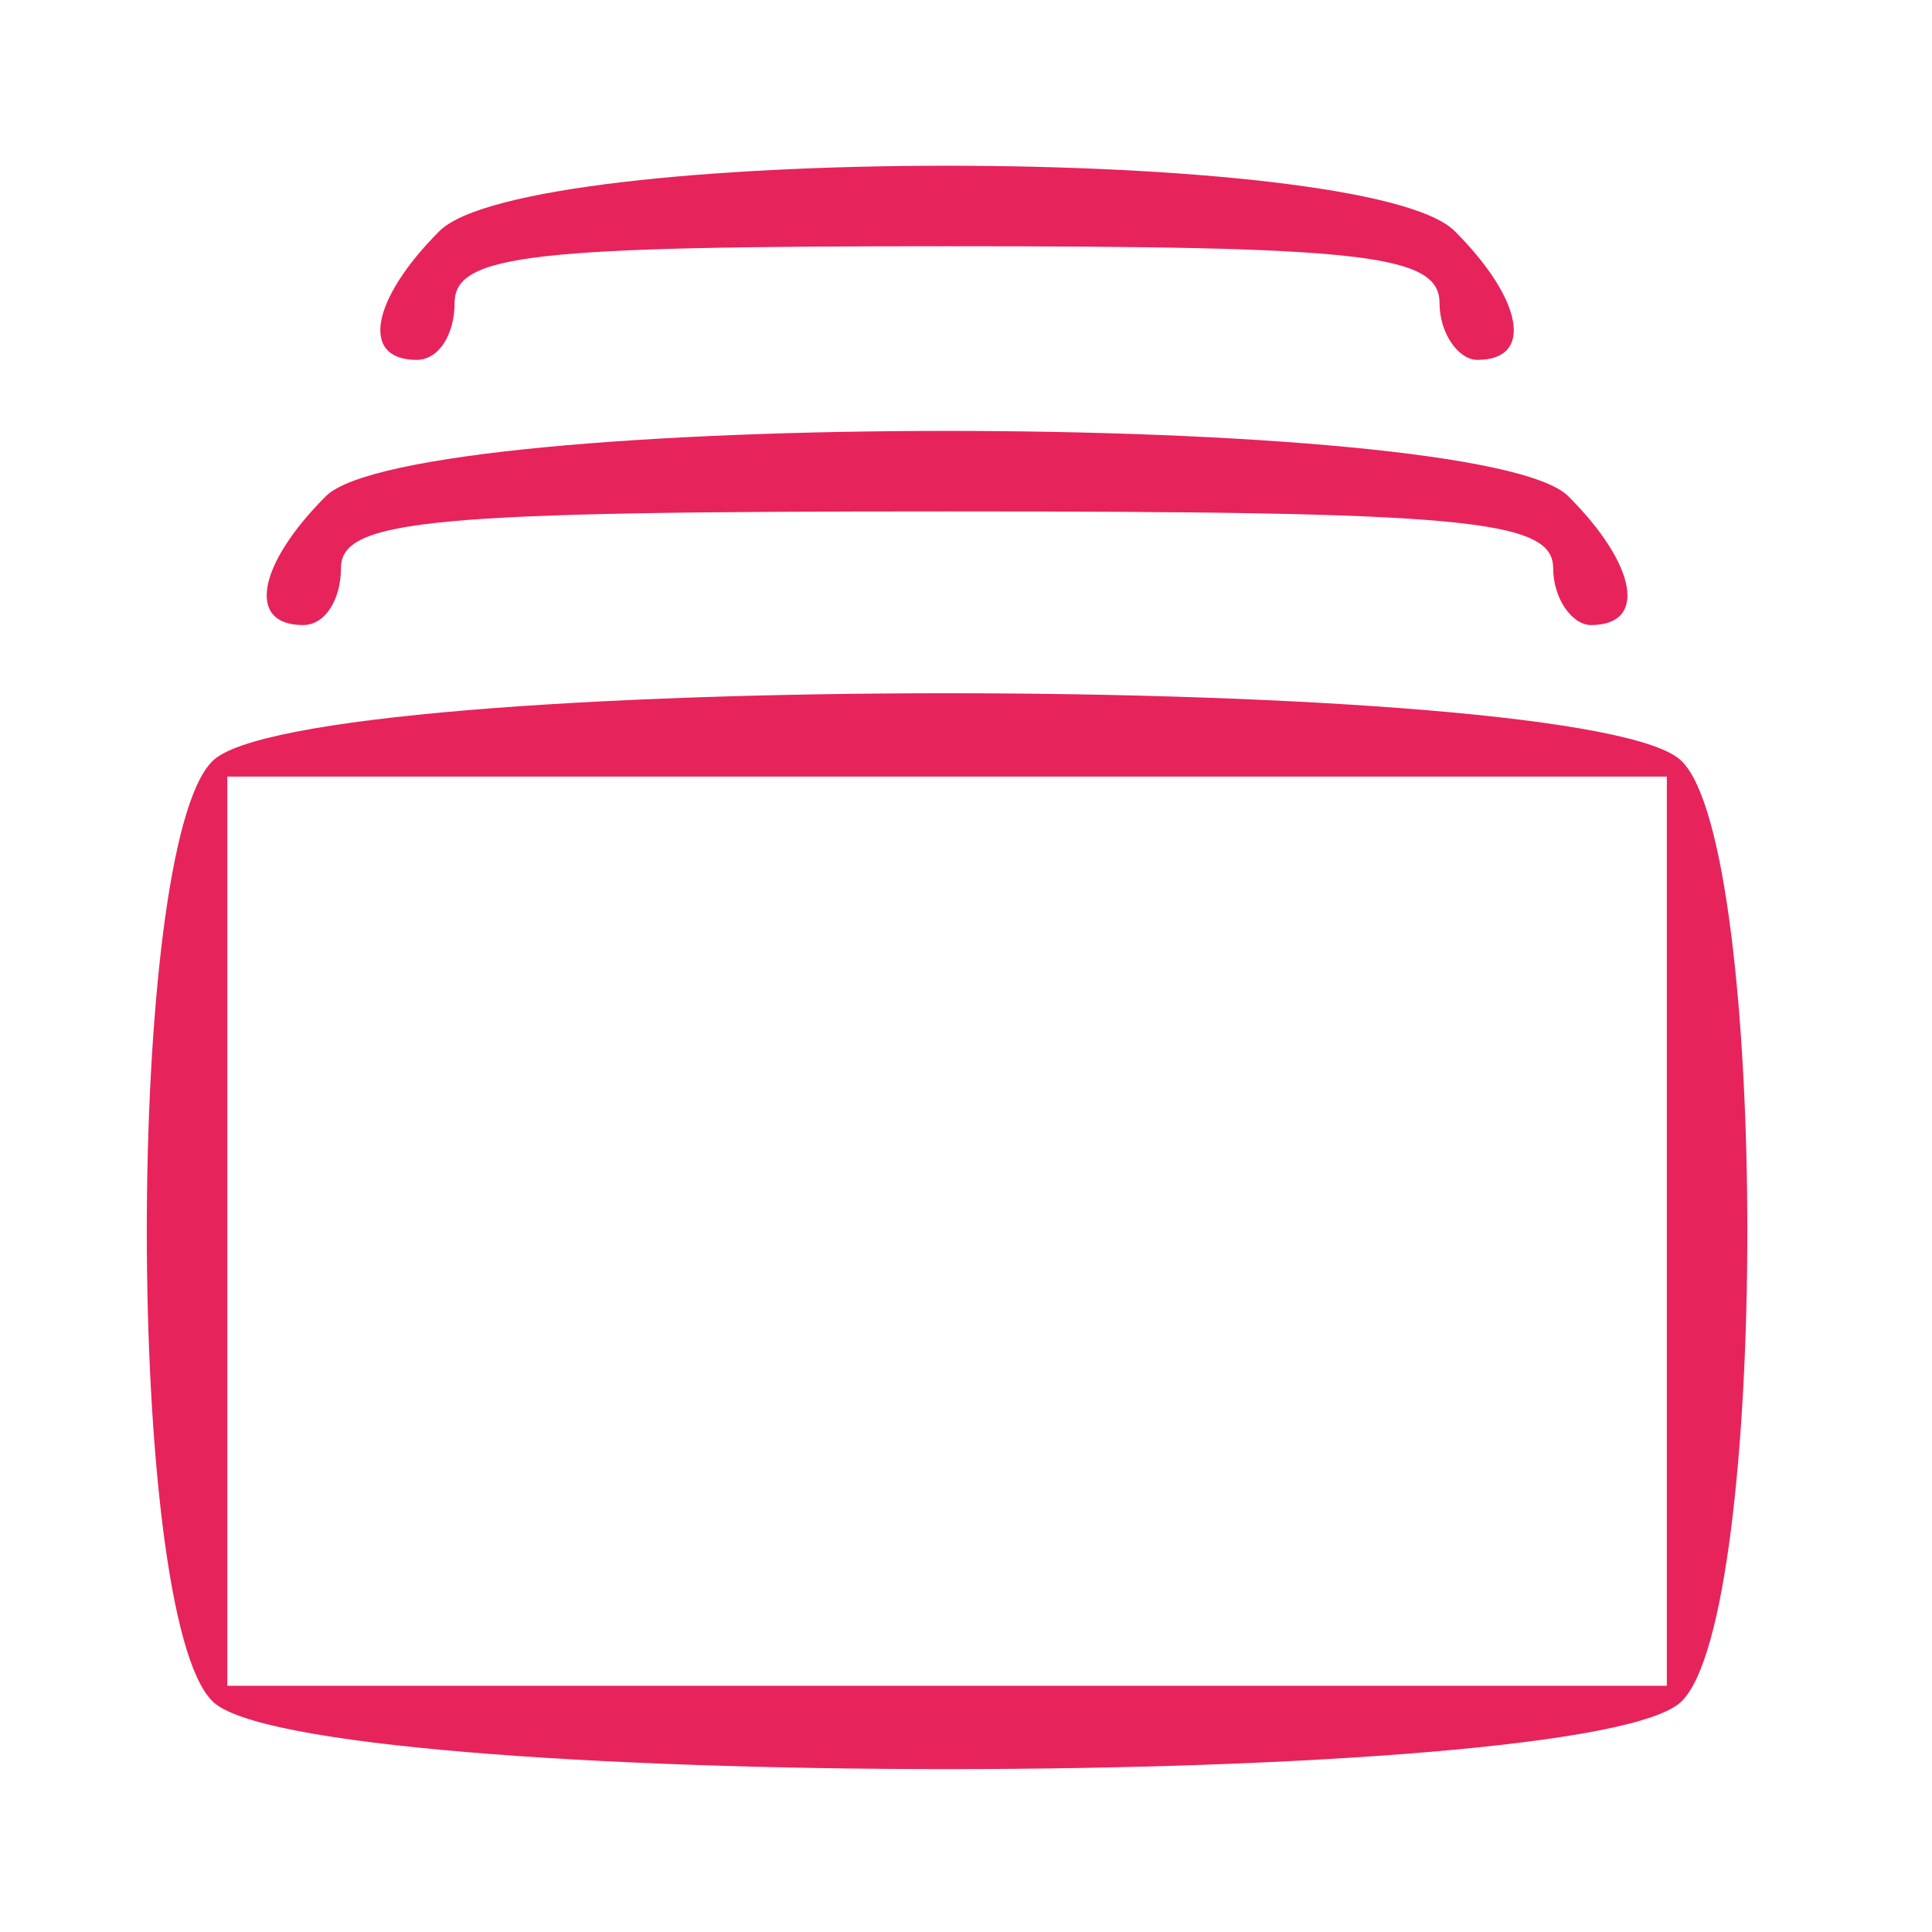 <?xml version="1.0" standalone="no"?>
<!DOCTYPE svg PUBLIC "-//W3C//DTD SVG 20010904//EN"
 "http://www.w3.org/TR/2001/REC-SVG-20010904/DTD/svg10.dtd">
<svg version="1.0" xmlns="http://www.w3.org/2000/svg"
 width="50pt" height="50pt" viewBox="0 0 51 50"
 preserveAspectRatio="xMidYMid meet">

<g transform="translate(0,50) scale(0.1,-0.1)"
fill="#E7235B" stroke="none">
<path d="M116 444 c-18 -18 -21 -34 -6 -34 6 0 10 7 10 15 0 13 21 15 130 15
109 0 130 -2 130 -15 0 -8 5 -15 10 -15 15 0 12 16 -6 34 -23 23 -245 23 -268
0z"/>
<path d="M86 374 c-18 -18 -21 -34 -6 -34 6 0 10 7 10 15 0 13 24 15 160 15
136 0 160 -2 160 -15 0 -8 5 -15 10 -15 15 0 12 16 -6 34 -23 23 -305 23 -328
0z"/>
<path d="M56 304 c-23 -23 -23 -225 0 -248 23 -24 365 -24 388 0 23 23 23 225
0 248 -23 24 -365 24 -388 0z m384 -124 l0 -120 -190 0 -190 0 0 120 0 120
190 0 190 0 0 -120z"/>
</g>
</svg>
